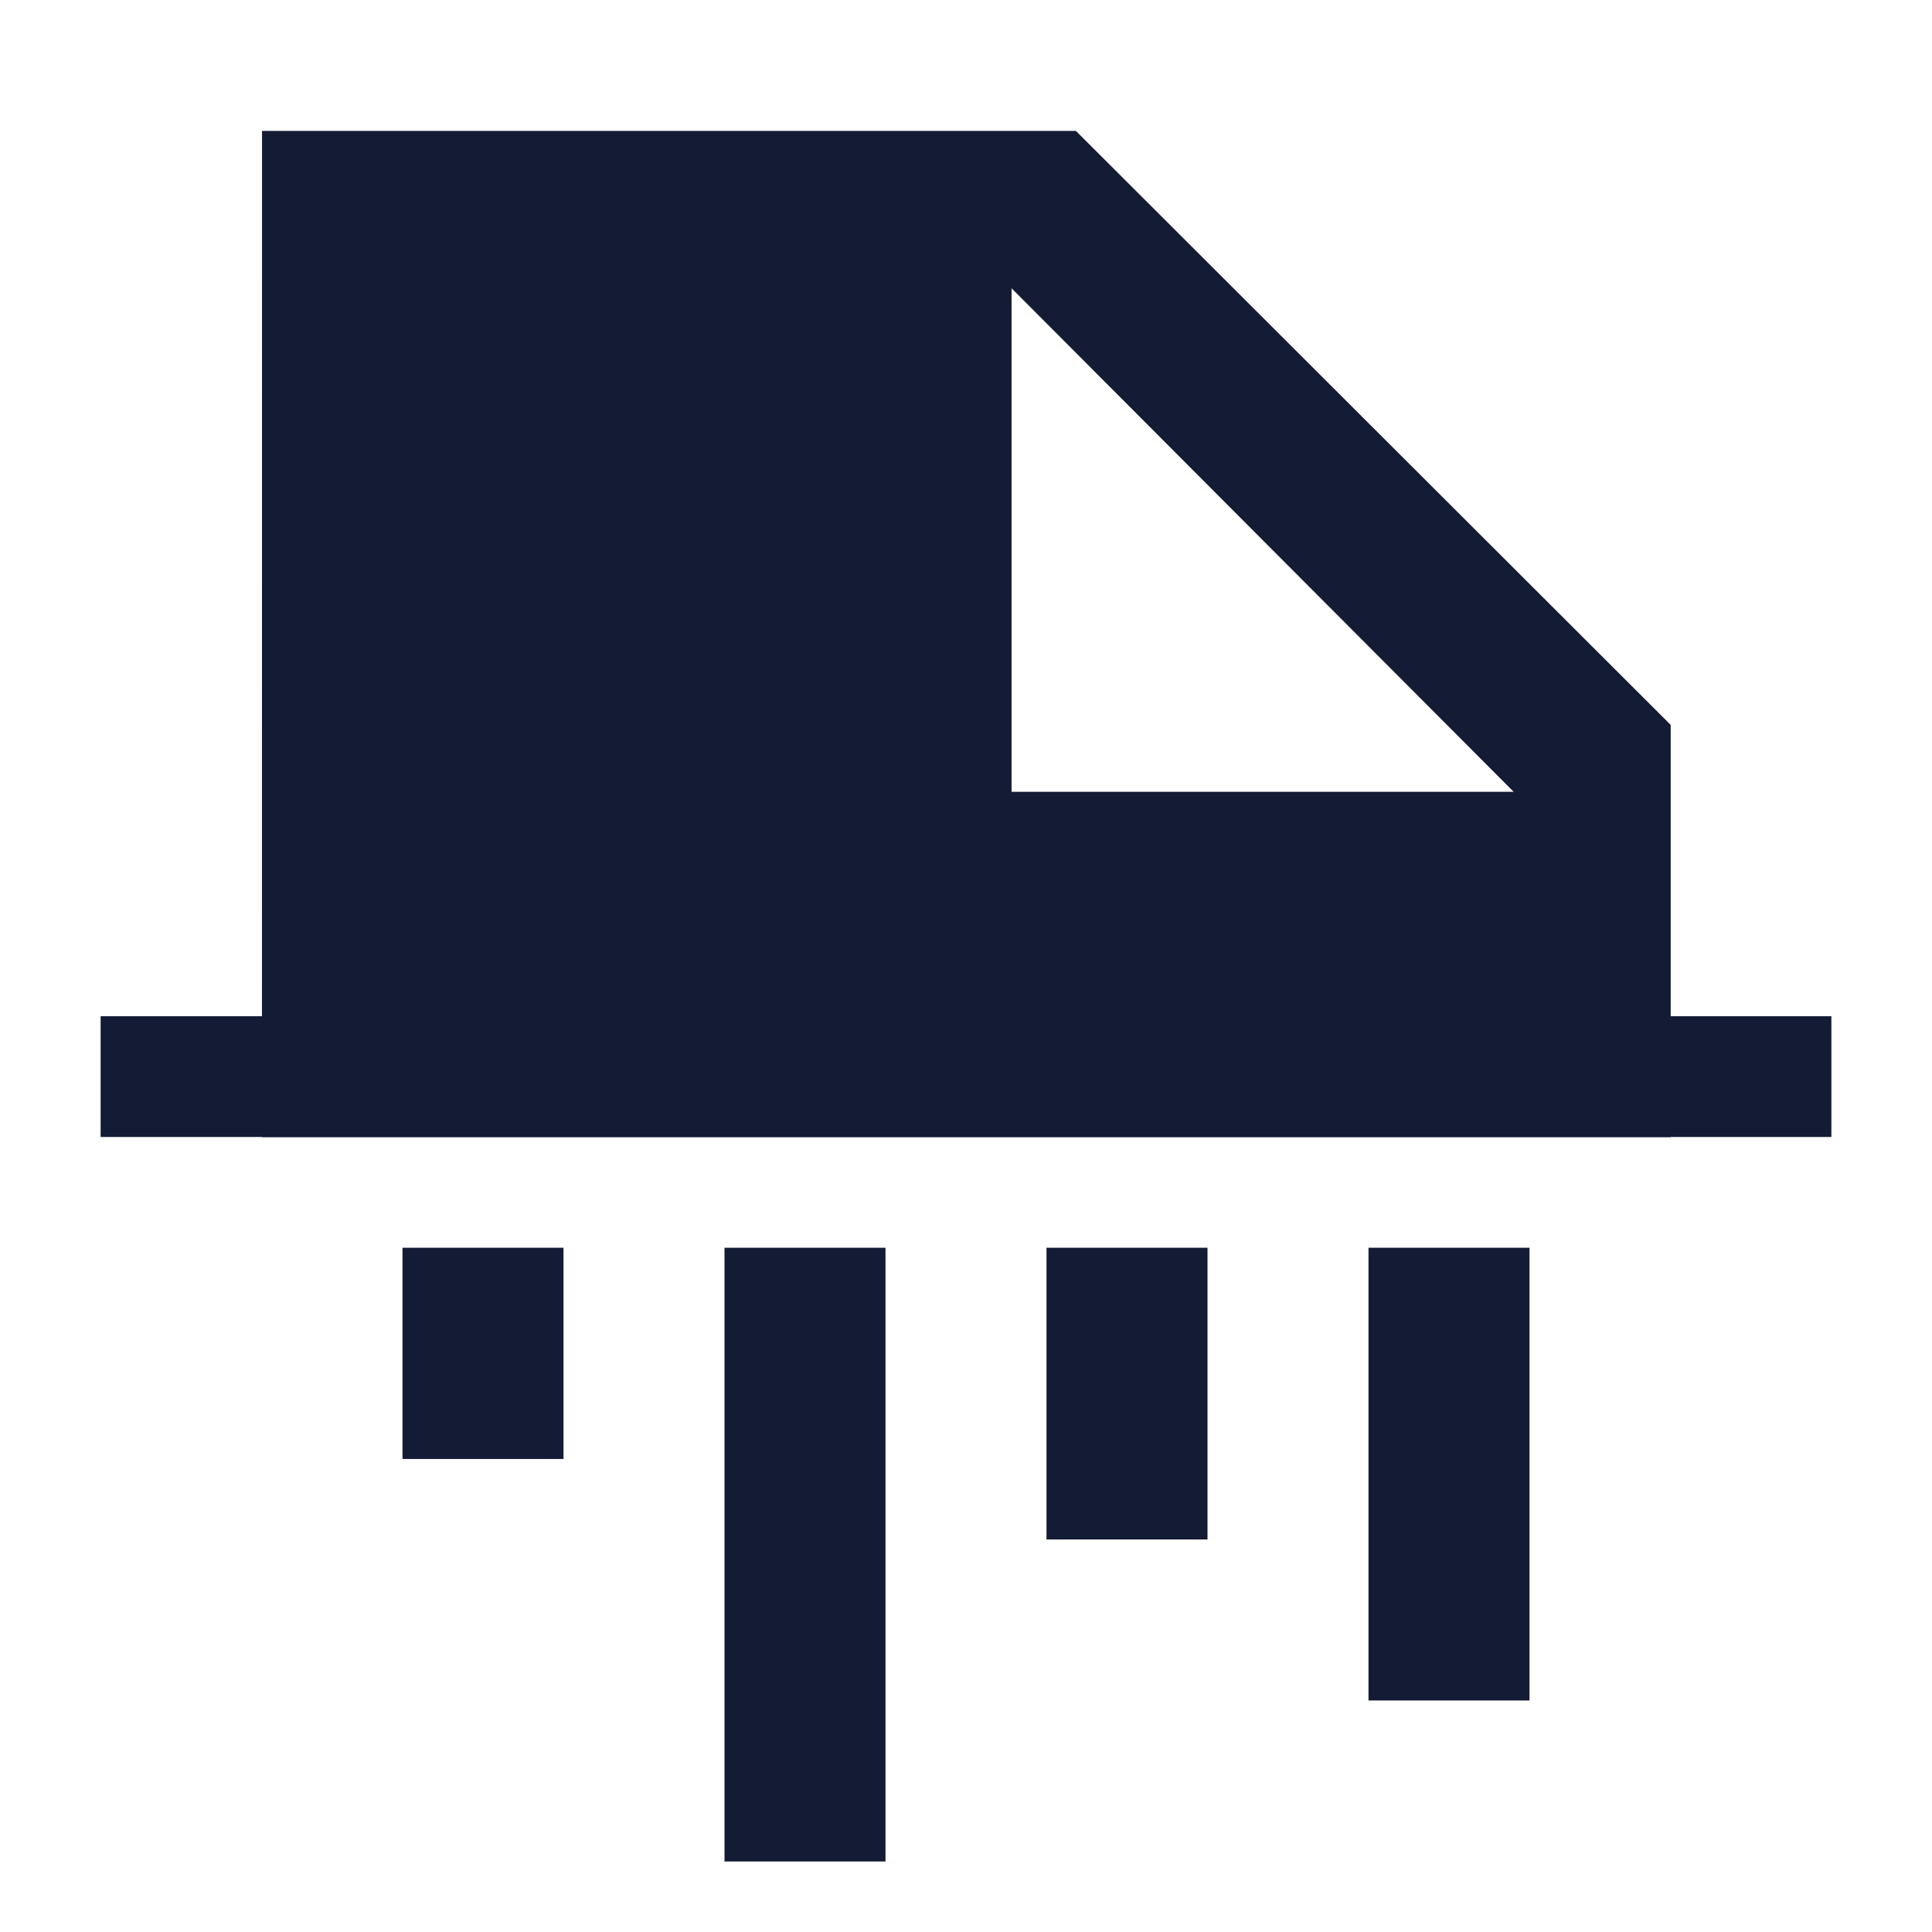 <svg width="24" height="24" viewBox="0 0 24 24" fill="none" xmlns="http://www.w3.org/2000/svg">
<path d="M22 13.374H2" stroke="#141B34" stroke-width="1.5" stroke-linecap="square"/>
<path fill-rule="evenodd" clip-rule="evenodd" d="M3.254 14.126L3.255 1.626H13.365L20.754 9.005V14.126H3.254ZM18.803 9.836L12.566 3.581V9.836H18.803Z" fill="#141B34"/>
<path fill-rule="evenodd" clip-rule="evenodd" d="M7 15.5V18.124H5V15.5H7ZM11 15.5V23.124H9V15.5H11ZM15 15.5V19.124H13V15.5H15ZM19 15.5V21.124H17V15.5H19Z" fill="#141B34"/>
</svg>
